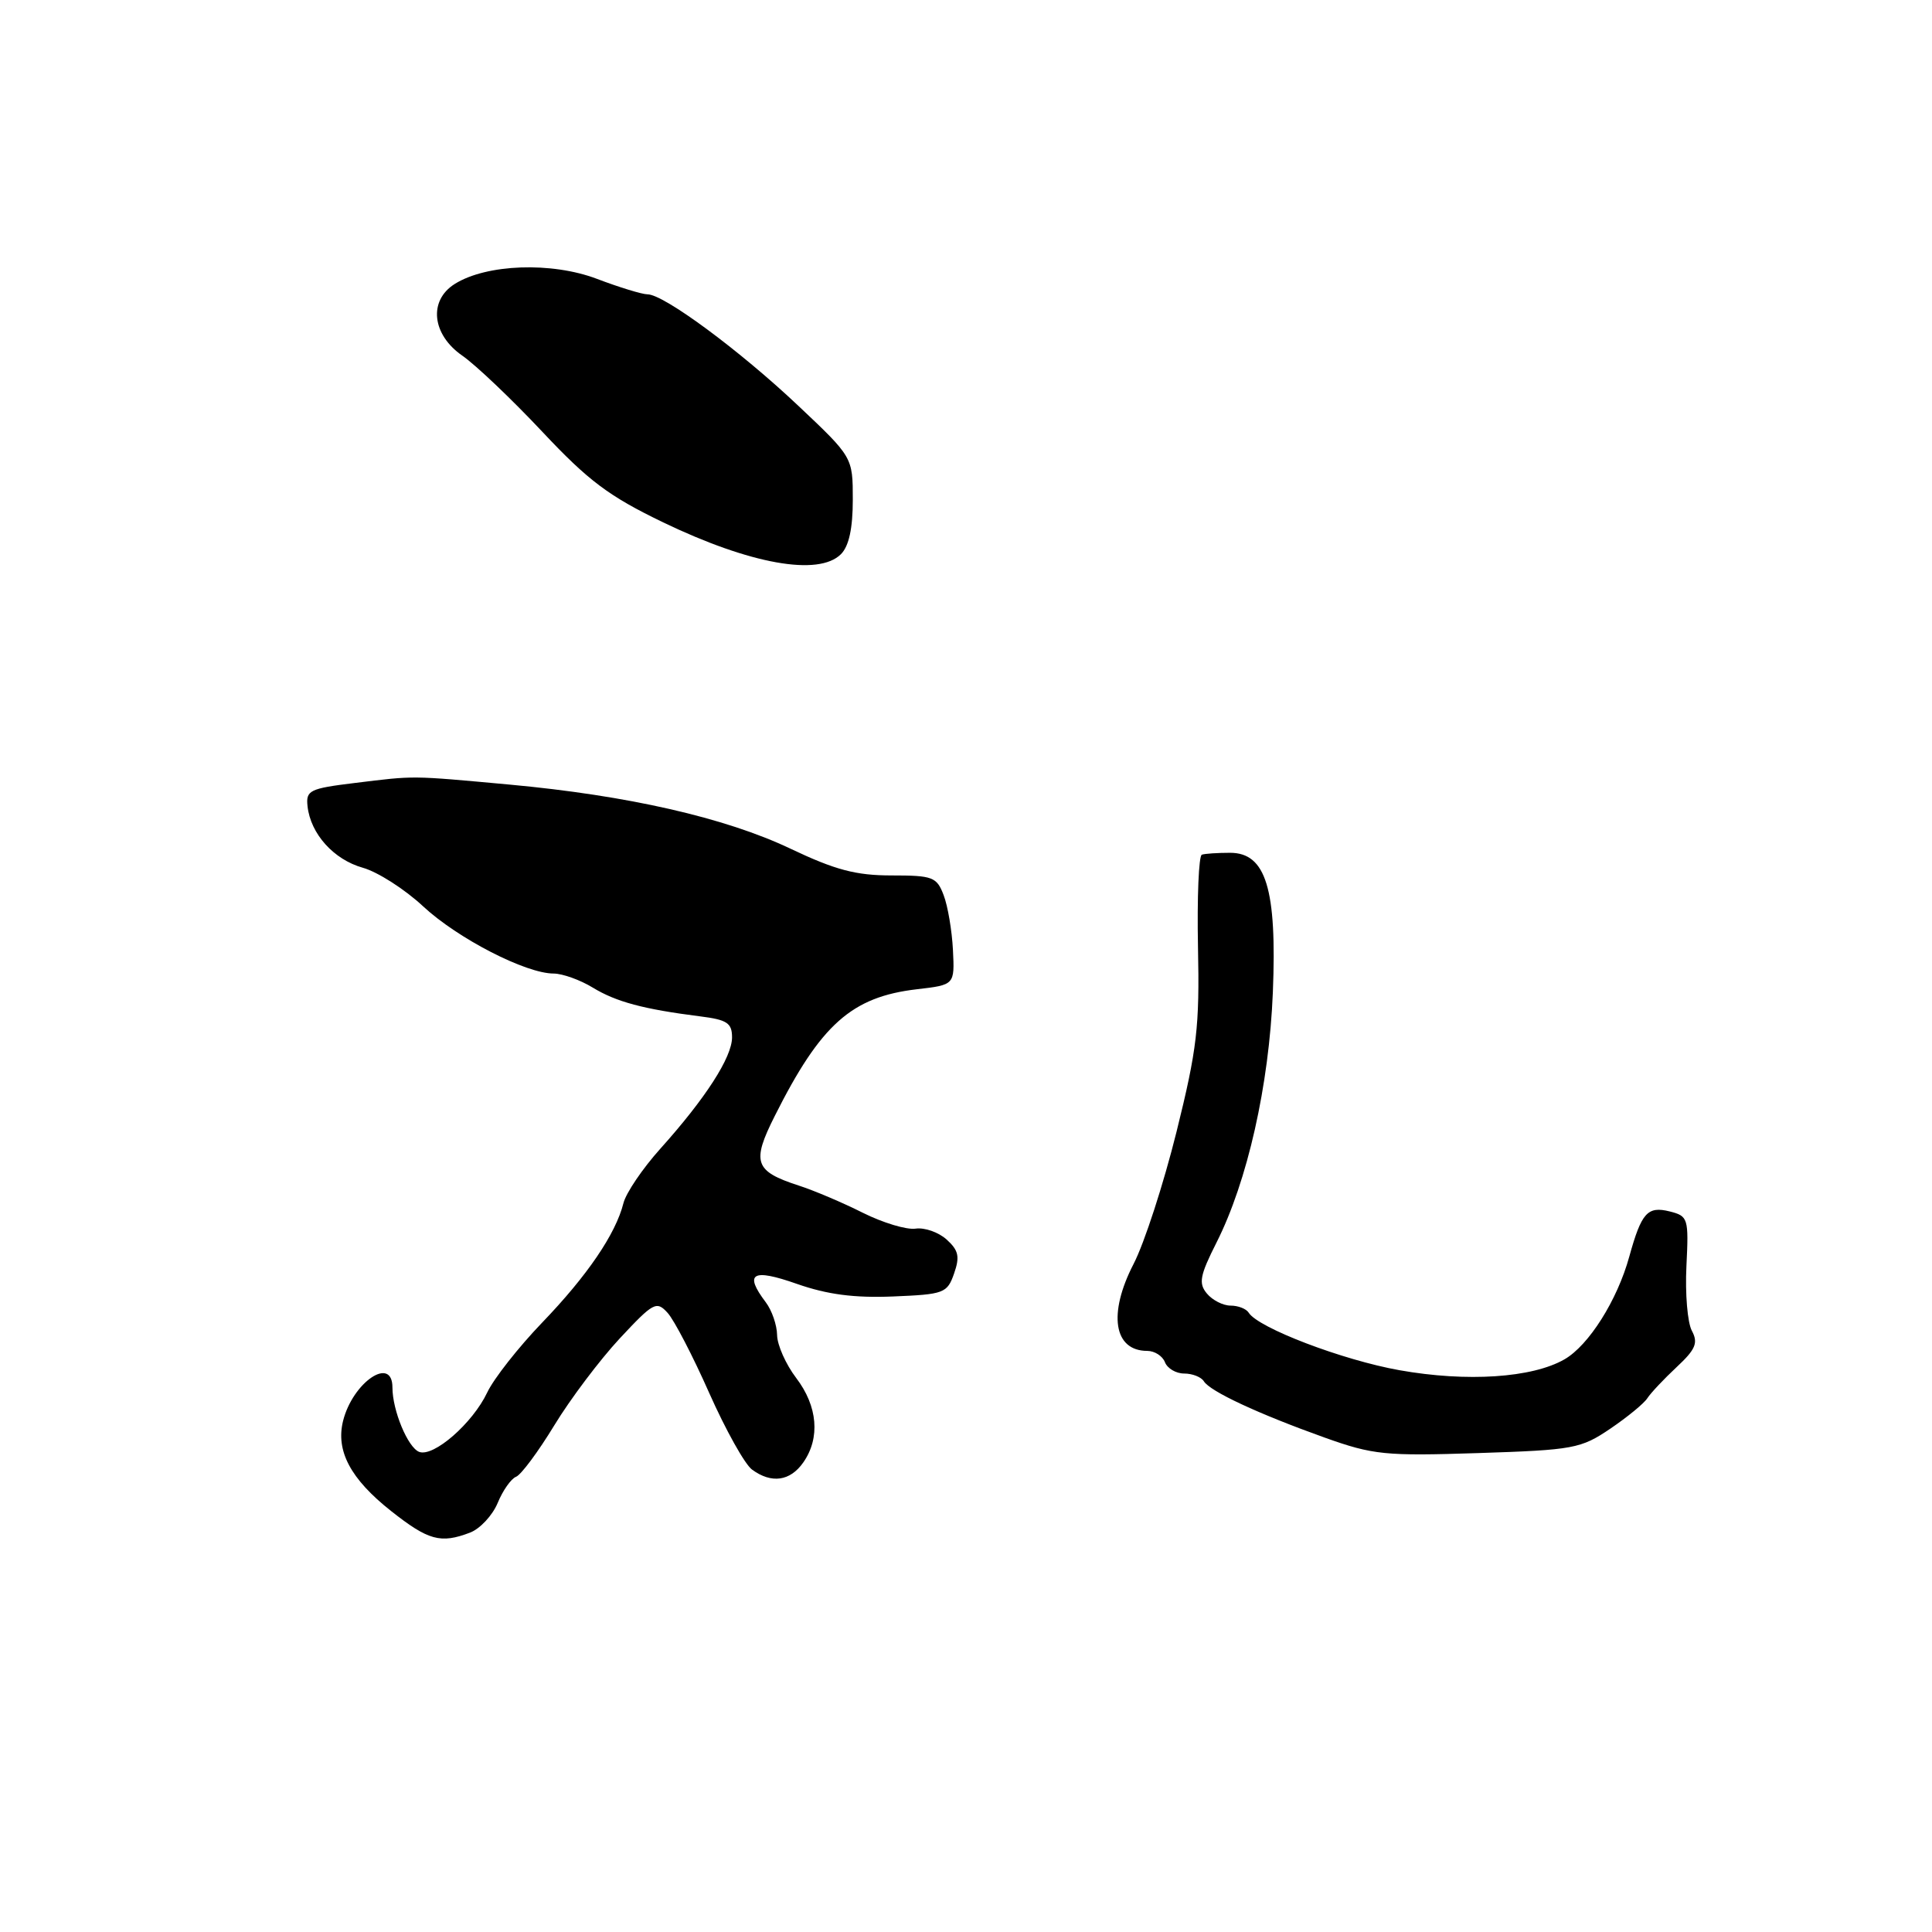 <?xml version="1.0" encoding="UTF-8" standalone="no"?>
<!DOCTYPE svg PUBLIC "-//W3C//DTD SVG 1.1//EN" "http://www.w3.org/Graphics/SVG/1.1/DTD/svg11.dtd" >
<svg xmlns="http://www.w3.org/2000/svg" xmlns:xlink="http://www.w3.org/1999/xlink" version="1.1" viewBox="0 0 256 256">
 <g >
 <path fill="currentColor"
d=" M 62.28 203.08 C 63.60 202.58 65.25 200.81 65.94 199.16 C 66.62 197.50 67.72 195.94 68.38 195.68 C 69.04 195.43 71.32 192.36 73.45 188.86 C 75.58 185.36 79.48 180.19 82.11 177.36 C 86.60 172.55 86.99 172.34 88.47 173.97 C 89.34 174.93 91.82 179.71 93.98 184.59 C 96.15 189.47 98.70 194.04 99.65 194.73 C 102.23 196.62 104.70 196.27 106.44 193.78 C 108.71 190.54 108.35 186.33 105.50 182.59 C 104.13 180.79 102.99 178.23 102.97 176.91 C 102.95 175.58 102.28 173.63 101.47 172.56 C 98.55 168.70 99.68 168.04 105.59 170.12 C 109.62 171.53 113.18 172.00 118.32 171.79 C 125.09 171.51 125.51 171.36 126.42 168.75 C 127.20 166.52 127.02 165.68 125.44 164.25 C 124.37 163.28 122.52 162.63 121.33 162.80 C 120.14 162.98 116.99 162.03 114.33 160.70 C 111.67 159.36 107.85 157.74 105.83 157.09 C 99.98 155.19 99.57 154.01 102.66 147.87 C 108.75 135.74 112.84 132.09 121.50 131.08 C 126.50 130.50 126.50 130.50 126.27 125.87 C 126.14 123.32 125.59 120.05 125.04 118.62 C 124.13 116.20 123.59 116.00 118.13 116.00 C 113.42 116.00 110.68 115.28 104.73 112.45 C 96.08 108.34 83.16 105.40 67.50 103.96 C 54.27 102.75 55.07 102.76 47.00 103.75 C 41.02 104.48 40.52 104.73 40.75 106.83 C 41.15 110.49 44.21 113.89 48.07 114.98 C 50.04 115.53 53.64 117.83 56.07 120.10 C 60.66 124.36 69.67 129.00 73.37 129.00 C 74.54 129.01 76.87 129.84 78.54 130.86 C 81.64 132.75 85.25 133.72 92.75 134.67 C 96.34 135.12 97.00 135.55 97.00 137.46 C 97.00 140.09 93.49 145.54 87.48 152.23 C 85.14 154.84 82.95 158.07 82.61 159.42 C 81.59 163.50 77.81 169.05 71.82 175.27 C 68.70 178.52 65.43 182.67 64.56 184.51 C 62.63 188.59 57.45 193.11 55.54 192.38 C 54.04 191.80 52.00 186.89 52.00 183.85 C 52.00 179.58 46.75 183.14 45.46 188.27 C 44.47 192.25 46.44 195.96 51.81 200.21 C 56.76 204.12 58.38 204.57 62.28 203.08 Z  M 213.37 189.31 C 215.64 187.77 217.86 185.95 218.29 185.26 C 218.73 184.58 220.47 182.73 222.16 181.15 C 224.69 178.79 225.04 177.94 224.18 176.33 C 223.60 175.26 223.28 171.41 223.46 167.77 C 223.77 161.41 223.69 161.14 221.24 160.52 C 218.30 159.79 217.50 160.69 215.89 166.50 C 214.30 172.29 210.52 178.27 207.30 180.12 C 203.02 182.58 194.38 183.15 185.44 181.56 C 177.90 180.22 166.71 175.95 165.46 173.94 C 165.14 173.42 164.06 173.00 163.06 173.00 C 162.06 173.00 160.65 172.28 159.92 171.40 C 158.79 170.05 158.99 169.01 161.19 164.65 C 165.29 156.54 168.16 143.81 168.66 131.49 C 169.21 117.79 167.74 113.00 162.99 113.00 C 161.34 113.00 159.66 113.11 159.25 113.25 C 158.84 113.39 158.61 118.90 158.74 125.50 C 158.96 136.07 158.62 138.99 155.89 149.99 C 154.18 156.86 151.63 164.74 150.20 167.49 C 146.80 174.08 147.57 179.00 152.02 179.00 C 152.99 179.00 154.05 179.68 154.36 180.50 C 154.68 181.32 155.82 182.00 156.91 182.00 C 157.99 182.00 159.17 182.46 159.52 183.03 C 160.35 184.37 166.71 187.33 175.50 190.48 C 181.97 192.79 183.52 192.94 195.87 192.54 C 208.51 192.13 209.47 191.95 213.37 189.31 Z  M 111.43 73.43 C 112.49 72.37 113.00 70.01 113.00 66.22 C 113.00 60.58 113.00 60.58 105.75 53.74 C 98.02 46.44 87.96 39.00 85.80 39.00 C 85.09 39.00 82.07 38.08 79.10 36.95 C 73.10 34.67 64.46 34.98 60.25 37.63 C 56.75 39.83 57.23 44.33 61.25 47.12 C 63.04 48.36 67.81 52.90 71.86 57.21 C 77.97 63.72 80.68 65.75 87.86 69.21 C 99.38 74.76 108.47 76.39 111.43 73.43 Z "/>
</g>
</svg>